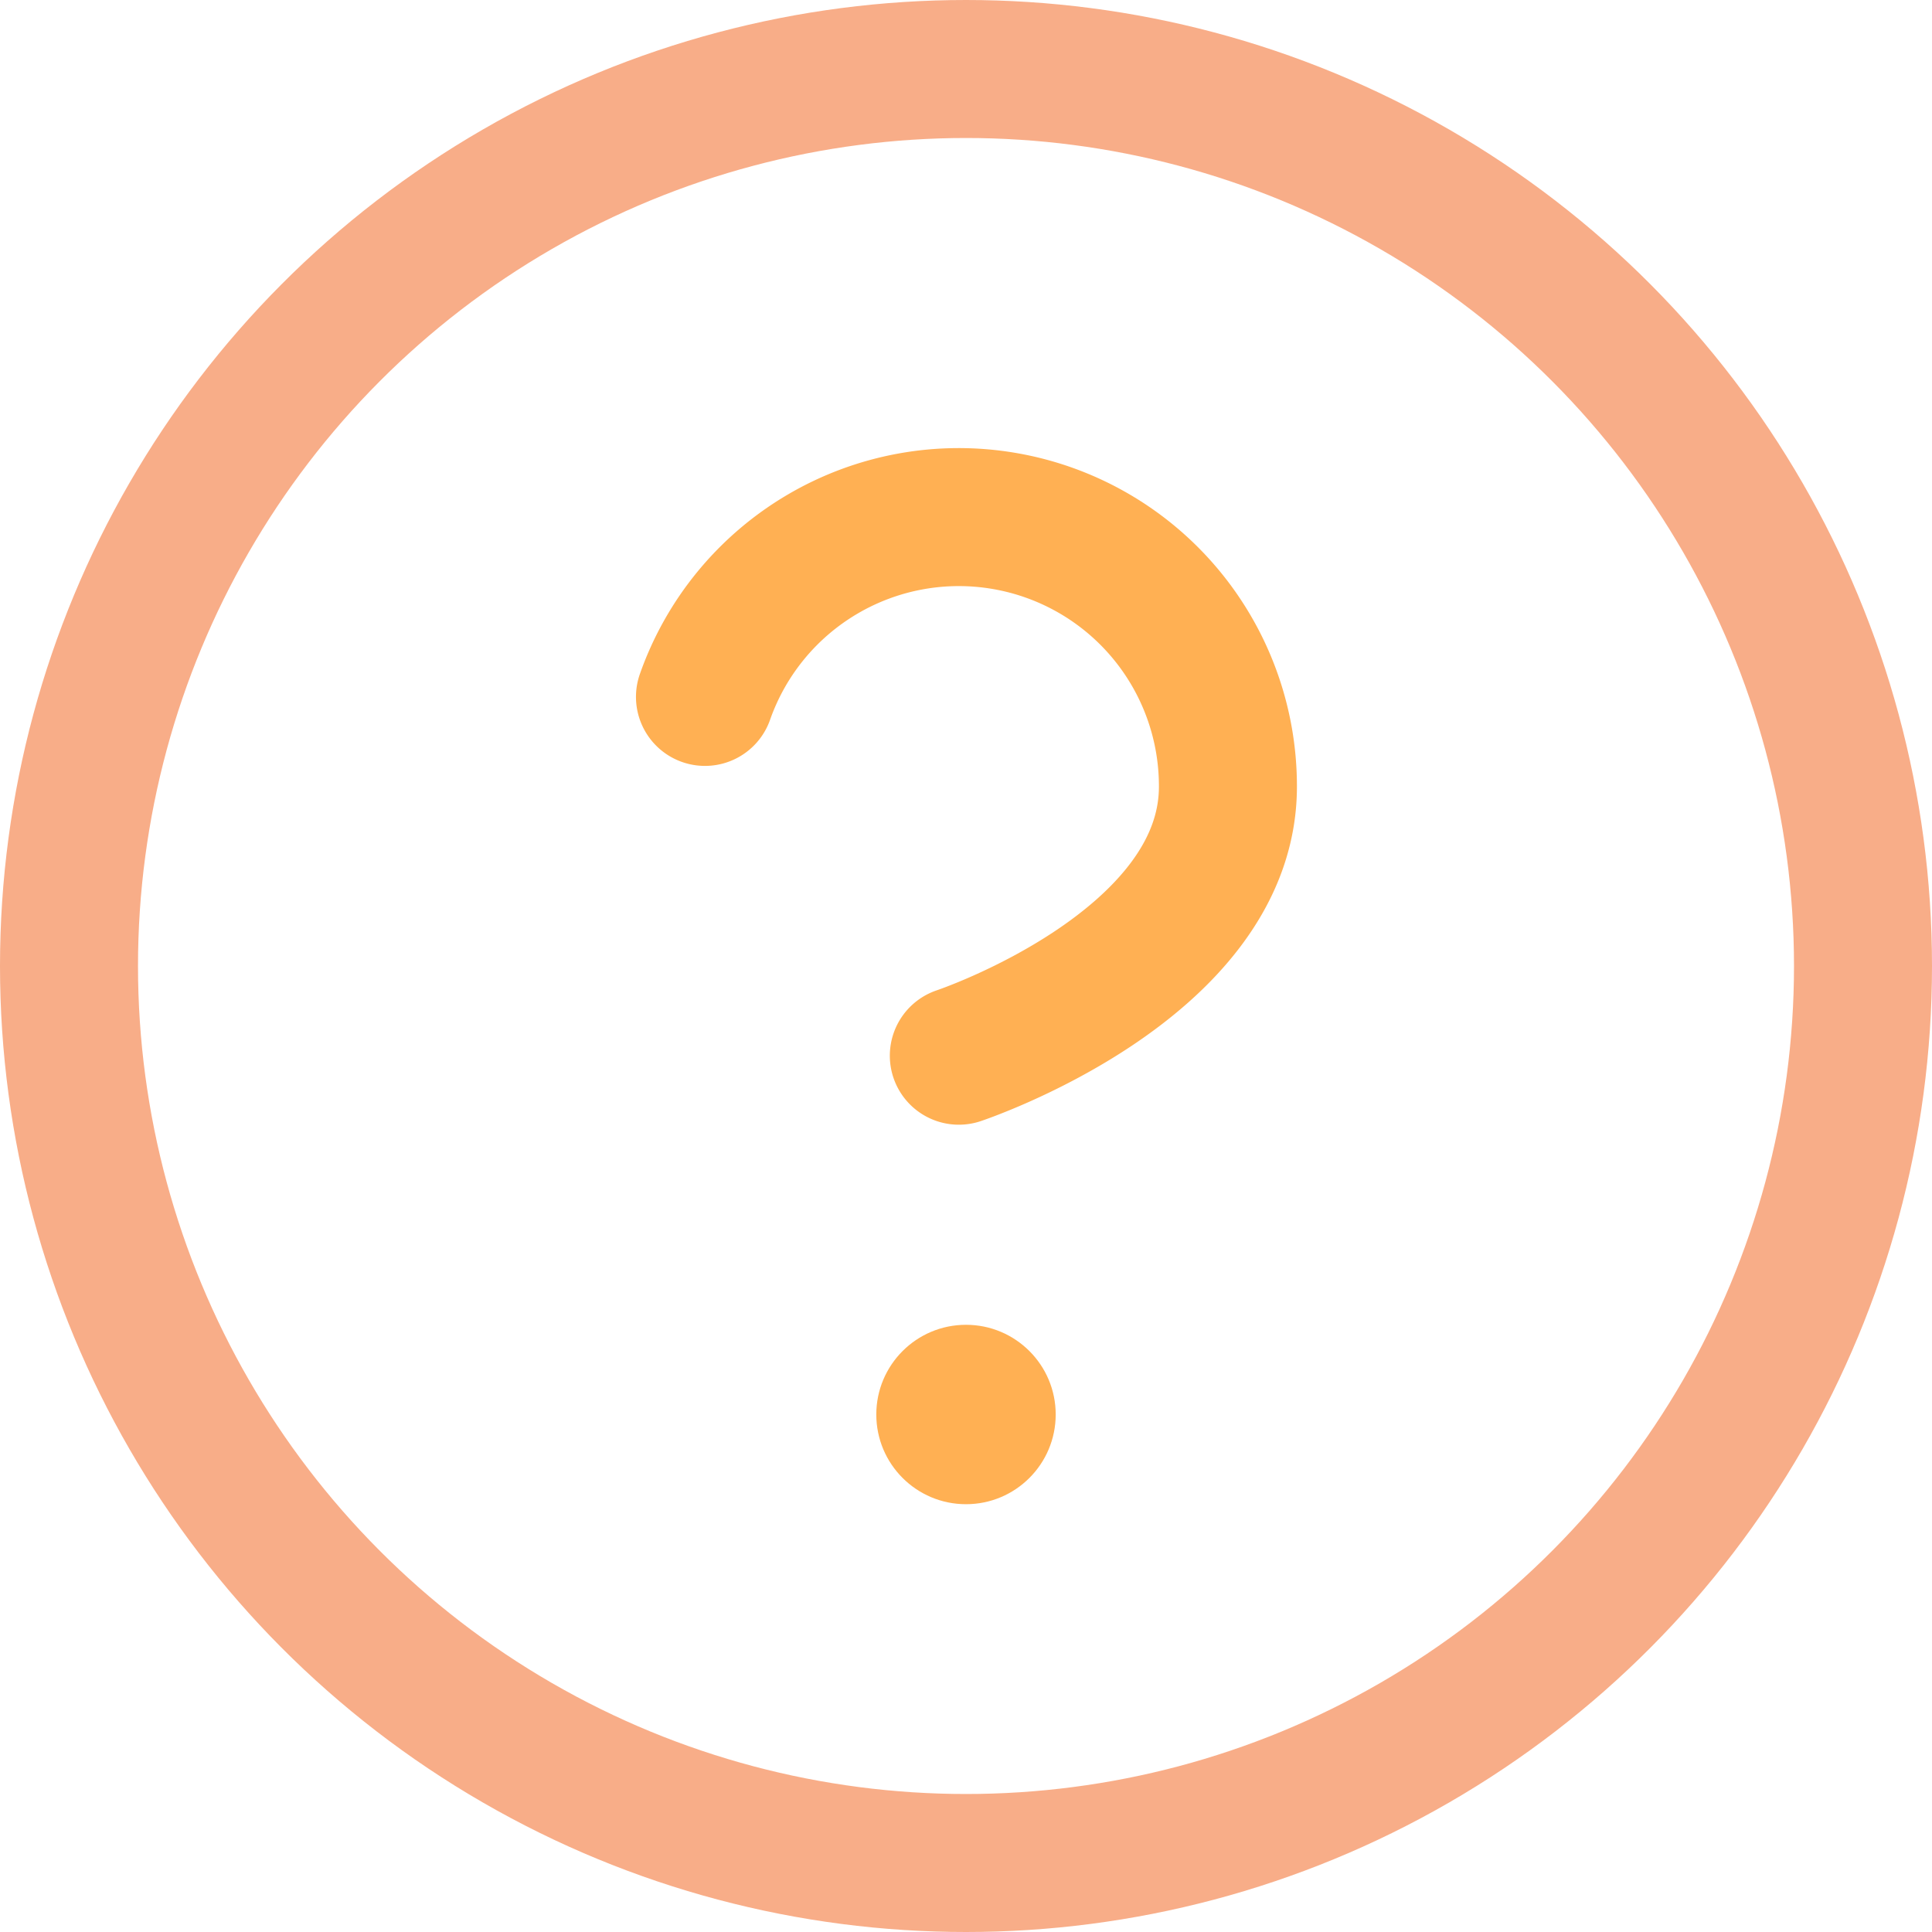 <svg xmlns="http://www.w3.org/2000/svg" width="28" height="28" viewBox="0 0 28 28">
    <g fill="none" fill-rule="evenodd" transform="translate(1 1)">
        <path stroke="#FFB053" stroke-linecap="round" stroke-linejoin="round" stroke-width="2" d="M9.217 9.1a3.9 3.9 0 0 1 7.579 1.3c0 2.6-3.9 3.9-3.9 3.9"/>
        <circle cx="13" cy="13" r="13" stroke="#F8AD88" stroke-linecap="round" stroke-linejoin="round" stroke-width="2"/>
        <circle cx="13" cy="19.5" r="1.3" fill="#FFB053"/>
    </g>
</svg>
